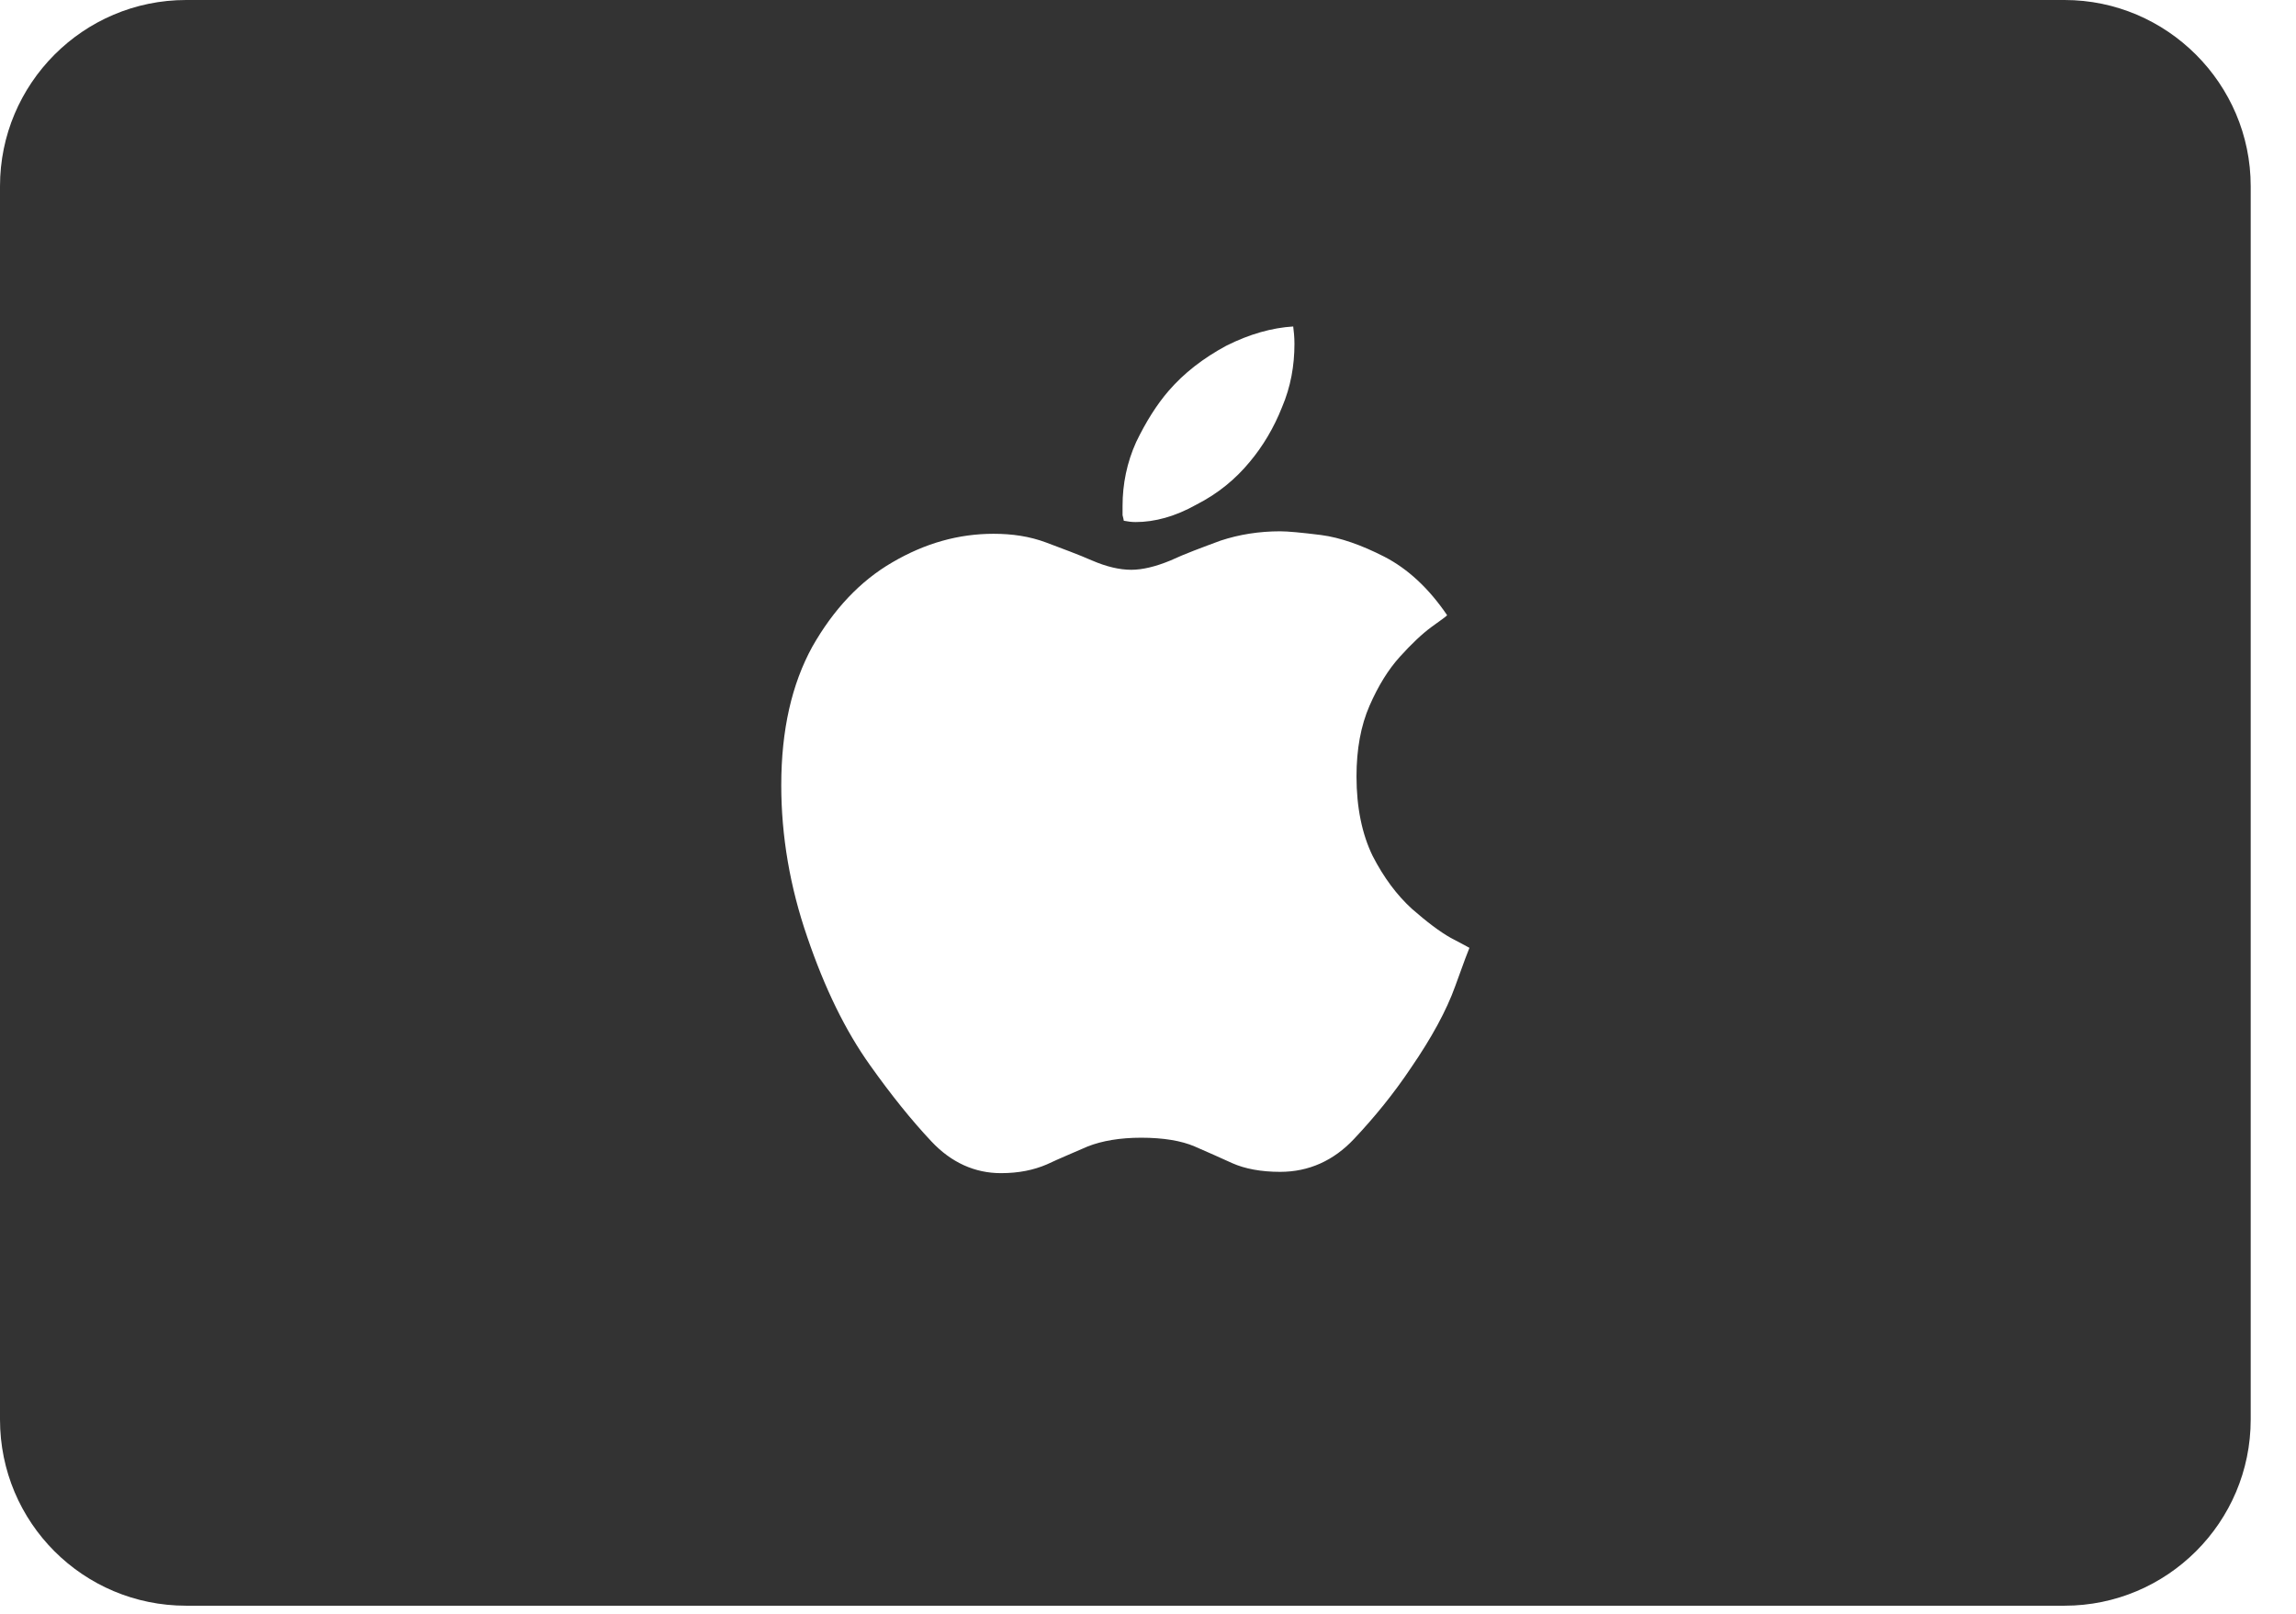 <svg width="37" height="26" viewBox="0 0 37 26" fill="none" xmlns="http://www.w3.org/2000/svg">
<path fill-rule="evenodd" clip-rule="evenodd" d="M23.45 15.89C23.31 16.281 23.07 16.72 22.74 17.201C22.46 17.62 22.15 18 21.82 18.35C21.49 18.701 21.09 18.88 20.63 18.88C20.32 18.88 20.06 18.83 19.86 18.741C19.66 18.651 19.46 18.56 19.25 18.47C19.04 18.38 18.75 18.33 18.39 18.33C18.05 18.33 17.76 18.38 17.53 18.47C17.3 18.571 17.08 18.661 16.87 18.76C16.66 18.85 16.42 18.901 16.13 18.901C15.71 18.901 15.33 18.731 15.01 18.39C14.69 18.05 14.36 17.64 14.02 17.161C13.62 16.6 13.29 15.92 13.01 15.1C12.73 14.29 12.59 13.47 12.59 12.651C12.59 11.76 12.76 11.021 13.09 10.42C13.43 9.821 13.86 9.361 14.38 9.06C14.91 8.75 15.45 8.6 16.01 8.6C16.31 8.6 16.59 8.64 16.86 8.741C17.12 8.84 17.37 8.93 17.6 9.031C17.83 9.13 18.04 9.18 18.23 9.18C18.41 9.18 18.62 9.13 18.86 9.031C19.1 8.92 19.37 8.821 19.67 8.71C19.97 8.611 20.29 8.56 20.63 8.56C20.75 8.56 20.97 8.58 21.29 8.62C21.6 8.661 21.94 8.781 22.31 8.97C22.68 9.161 23.02 9.47 23.32 9.911C23.31 9.93 23.22 9.991 23.07 10.1C22.92 10.21 22.75 10.37 22.56 10.58C22.37 10.79 22.21 11.05 22.07 11.37C21.93 11.691 21.86 12.071 21.86 12.51C21.86 13.01 21.95 13.441 22.12 13.79C22.3 14.14 22.51 14.42 22.75 14.64C22.99 14.85 23.2 15.01 23.38 15.111C23.57 15.21 23.66 15.26 23.68 15.271C23.67 15.29 23.59 15.5 23.45 15.89V15.89ZM18.09 8.151C18.09 7.8 18.16 7.451 18.31 7.12C18.47 6.79 18.64 6.521 18.83 6.3C19.08 6.01 19.39 5.771 19.76 5.571C20.14 5.38 20.5 5.281 20.84 5.26C20.85 5.34 20.86 5.43 20.86 5.54C20.86 5.89 20.8 6.231 20.66 6.56C20.53 6.89 20.35 7.191 20.14 7.441C19.91 7.72 19.63 7.951 19.28 8.13C18.94 8.321 18.61 8.411 18.3 8.411C18.23 8.411 18.17 8.401 18.11 8.39C18.11 8.38 18.1 8.34 18.09 8.3V8.151ZM33.27 0H3C1.34 0 0 1.35 0 3V22.87C0 24.531 1.34 25.87 3 25.87H33.27C34.92 25.87 36.27 24.531 36.27 22.87V3C36.27 1.35 34.92 0 33.27 0V0Z" fill="#333333"/>
</svg>
